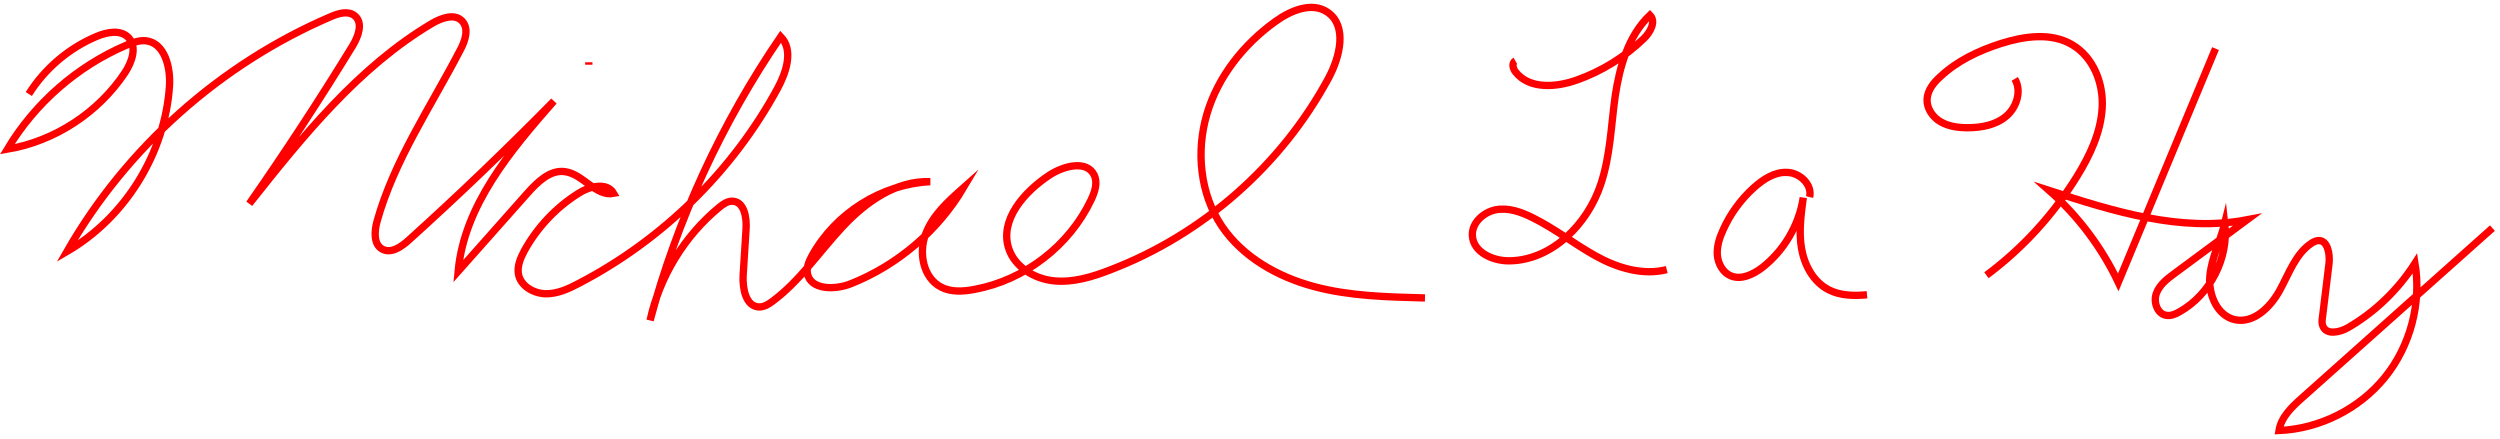 <?xml version="1.0" encoding="utf-8"?>
<!-- Generator: Adobe Illustrator 19.0.0, SVG Export Plug-In . SVG Version: 6.00 Build 0)  -->
<svg version="1.1" id="Layer_1" xmlns="http://www.w3.org/2000/svg" xmlns:xlink="http://www.w3.org/1999/xlink" x="0px" y="0px"
	 viewBox="0 0 1023.7 179.6" style="enable-background:new 0 0 1023.7 179.6;" xml:space="preserve">
<style type="text/css">
	.st0{fill:none;stroke:#FF0000;stroke-width:3;stroke-miterlimit:10;}
</style>
<path id="XMLID_3_" class="st0" d="M11.8,38.5C18.4,28,28.2,19.7,39.6,14.9c4.3-1.8,9.9-2.9,13.1,0.6c3.5,3.8,1.3,9.9-1.5,14.2
	C40.3,46.1,22.5,57.8,3,61.1c11.3-18.9,28.7-34.1,49-42.7c2.5-1,5.1-2,7.8-1.7c7.6,0.9,10.1,10.8,9.6,18.5
	c-1.8,27.6-18.1,53.9-42,67.8c24.4-42.6,63-76.9,108.1-96.2c3.2-1.4,7.2-2.5,9.8-0.3c3.5,2.9,1.4,8.5-1,12.4
	c-13.4,21.9-27.5,43.4-42.2,64.5c21.9-27.6,44.5-55.8,74.8-73.8c3.8-2.2,9.1-4.2,12.2-1.1c3.1,3.1,1.4,8.3-0.7,12.1
	c-12,23.1-27,45-34,70c-1.1,4-1.5,9.4,2.1,11.4c3.6,2,7.8-0.9,10.8-3.6c20.4-18.4,40.2-37.4,59.5-57c-17.9,20.4-36.7,42.7-39.2,69.7
	c9.5-10.7,18.9-21.3,28.4-32c4.1-4.6,9.3-9.7,15.4-8.8c7.4,1,12.6,10.3,19.9,8.9c-2.7-4.7-9.8-3-14.3-0.1c-9.3,5.8-17,14-22.3,23.6
	c-1.6,3-3,6.3-2.4,9.6c0.9,4.8,6.1,7.8,11,8c4.9,0.1,9.5-2,13.8-4.3c34.2-17.8,62.9-45.9,81.3-79.8c3.6-6.7,6.6-15.7,1.3-21.2
	c-24.2,35.4-42.4,74.8-53.5,116.2c3.9-18,14.1-34.6,28.3-46.3c1.6-1.3,3.4-2.6,5.5-2.5c4.7,0.2,5.8,6.6,5.5,11.3
	c-0.4,6.3-0.8,12.7-1.2,19c-0.3,5.5,1.1,12.9,6.6,13c2,0,3.8-1.1,5.4-2.3c11.2-8.3,19.1-20.2,28.6-30.4c9.5-10.2,22.1-19.2,36-18.6
	c-19.9,1-38.8,12.9-48.4,30.3c-1.2,2.2-2.3,4.7-1.9,7.2c1.2,6.9,11.3,6.9,17.8,4.3c19.1-7.6,35.6-21.6,46.1-39.3
	c-6.2,5.5-12.6,11.2-15.5,19c-2.9,7.7-1,17.9,6.4,21.7c4.1,2.1,9.1,1.8,13.7,0.9c20.5-3.8,38.8-17.9,47.7-36.7
	c1.5-3.2,2.8-7,1.2-10.2c-3.1-6.1-12.3-3.7-18.1,0c-10.4,6.8-20.8,18.5-16.8,30.3c2.5,7.5,10.5,12.3,18.4,13.1s15.8-1.6,23.2-4.5
	C492.6,96,524.8,67.6,544,32c4.7-8.7,7.8-21.4-0.4-27c-6.4-4.4-15.2-0.7-21.5,3.9c-12.9,9.3-23.4,22.5-27.9,37.8s-2.8,32.7,6.1,45.9
	c8.6,12.7,22.8,20.7,37.6,24.7c14.8,4,30.3,4.3,45.6,4.7"/>
<path id="XMLID_10_" class="st0" d="M620.5,24.9c-1.6,0.9-1,3.3,0.2,4.7c5.6,7,16.5,6.2,24.9,3.2c10.3-3.6,19.7-9.5,27.5-17
	c2.7-2.6,5.1-7,2.5-9.6c-8.8,8.4-12.4,21-14.2,33.1c-1.7,12.1-2,24.5-5.9,36.1c-5.4,16.4-19.9,31-37.1,31.4
	c-6.9,0.2-15.1-3.4-15.5-10.3c-0.3-5.2,4.5-9.6,9.6-10.6s10.4,0.9,15,3.2c9.1,4.5,17.1,10.8,25.9,15.7s19.3,8.1,29.1,5.6"/>
<path id="XMLID_19_" class="st0" d="M741,80.7c1.2-5-3.9-9.9-9.1-10.1c-5.2-0.3-9.9,2.8-13.8,6.3c-5.3,4.8-9.6,10.7-12.5,17.2
	c-1.5,3.2-2.6,6.7-2.4,10.3c0.3,3.5,2.2,7.1,5.4,8.5c4.3,1.9,9.3-0.5,13.1-3.4c8.9-7,15-17.4,16.7-28.6c-0.9,6.9-1.9,14-0.7,20.9
	c1.2,6.9,4.9,13.7,11.2,16.9c4.7,2.4,10.3,2.5,15.6,2"/>
<path id="XMLID_4_" class="st0" d="M825,32.3c2.9,4.8,0.9,11.5-3.4,15.2c-4.3,3.7-10.2,4.8-15.9,4.8c-3.8,0-7.7-0.5-11-2.4
	c-3.3-1.9-5.8-5.5-5.6-9.3c0.2-3.6,2.6-6.7,5.3-9.1c7-6.6,15.9-10.8,25-13.7c9.5-3,20.5-4.6,29.1,0.5c8.7,5.1,12.9,15.8,12.3,25.9
	s-5,19.4-10.3,28c-9.7,15.7-22.3,29.5-37.1,40.5"/>
<path id="XMLID_5_" class="st0" d="M907.2,19.9c-13.3,31.9-26.5,63.8-39.8,95.7c-6.8-14.3-16.5-27.2-28.3-37.6
	c26.2,8.5,53.9,17.2,81,12c-9.9,7.3-19.8,14.7-29.7,22c-3,2.2-6.1,4.6-7.4,8.1c-1.3,3.5,0.3,8.3,3.9,9c2,0.4,4-0.5,5.7-1.5
	c12.5-7.1,20.1-22,18.4-36.2c-1.8,7.3-5.4,14.1-6.1,21.6c-0.7,7.5,2.9,16.2,10.2,17.9c7.7,1.7,14.6-5.1,18.4-12
	c3.8-6.9,6.5-15,13-19.3c0.8-0.5,1.7-1,2.7-1.1c3.9-0.3,4.9,5.4,4.5,9.3c-0.9,7.4-1.8,14.7-2.7,22.1c-0.2,1.3-0.3,2.6,0.2,3.7
	c1.5,3.7,7,2.5,10.4,0.5c11-6.4,20.4-15.5,27.3-26.3c2.7,16.4-1.9,33.9-12.4,46.8c-10.5,12.9-26.7,21-43.3,21.7
	c0.9-5.6,5.4-9.8,9.7-13.6c25.9-23.1,51.8-46.2,77.7-69.3"/>
<path id="XMLID_6_" class="st0" d="M241.1,26.5c0-0.3,0-0.7,0-1"/>
</svg>
